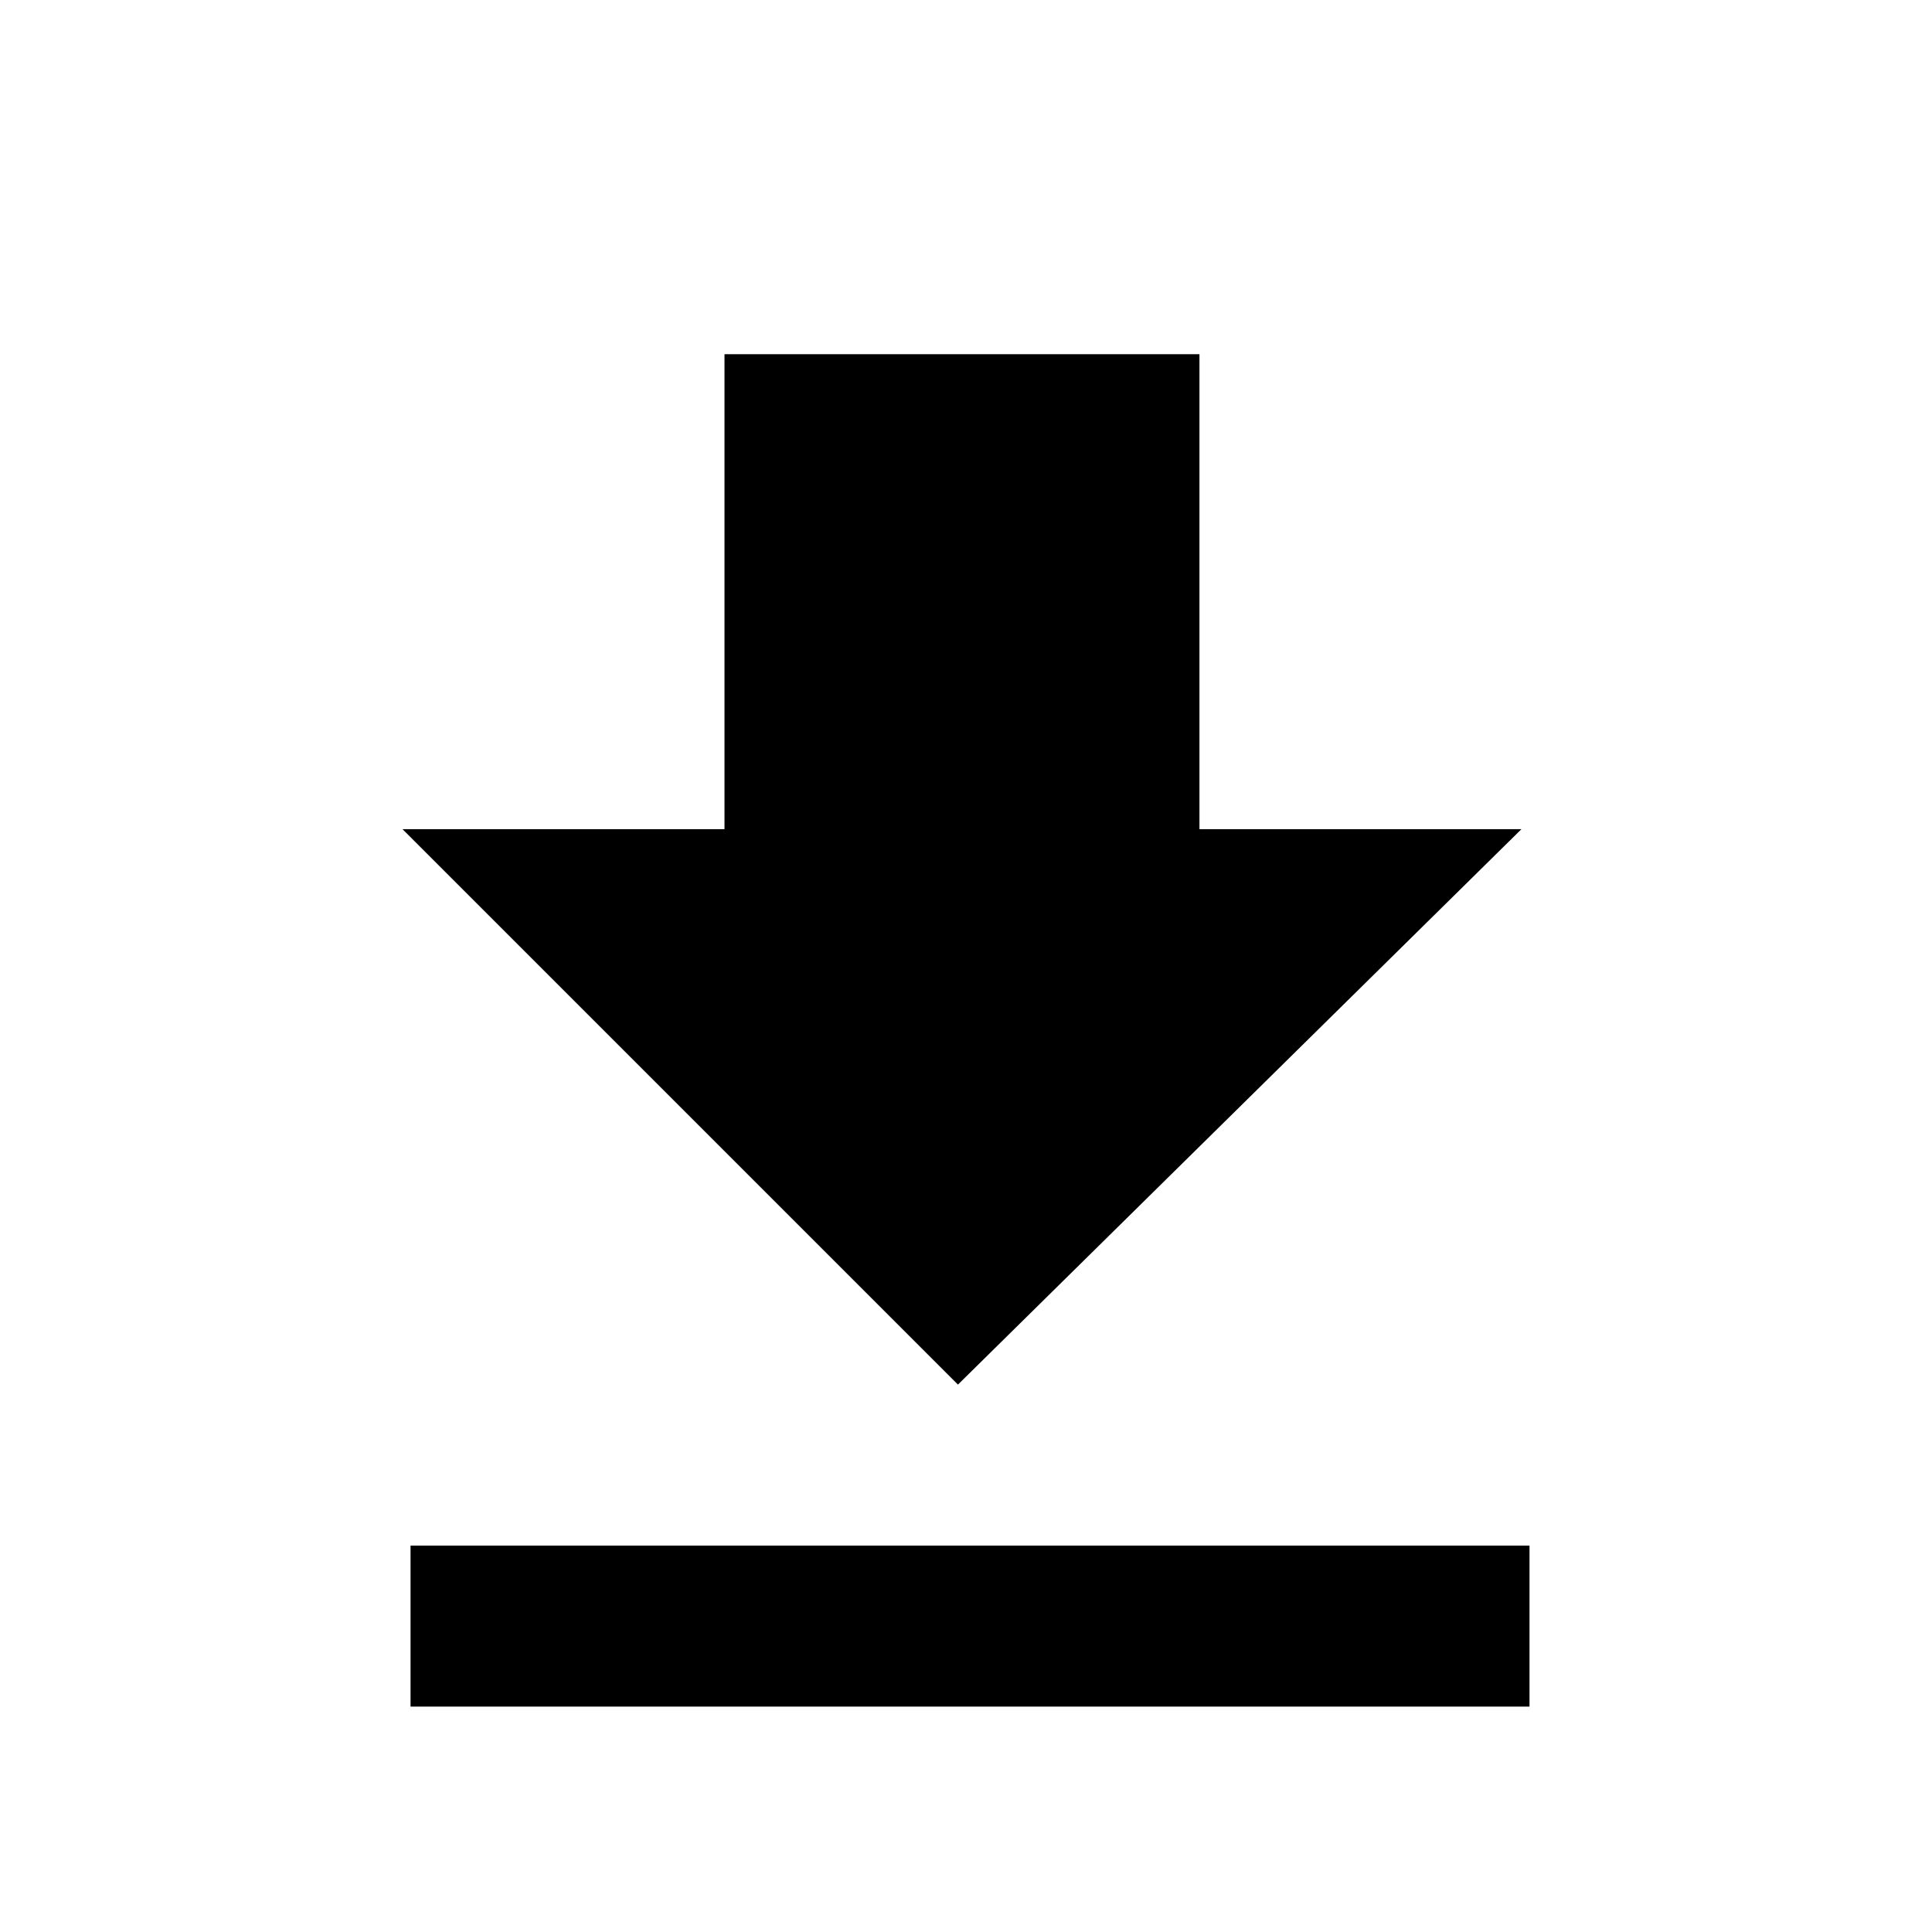 <svg xmlns="http://www.w3.org/2000/svg" viewBox="0 0 24 24" height="24" width="24" preserveAspectRatio="xMidYMid meet" class="" version="1.1" x="0px" y="0px" enable-background="new 0 0 24 24" xml:space="preserve"><path fill="currentColor" d="M18.9,10.3h-4V4.4H9v5.9H5l6.9,6.9L18.9,10.3z M5.1,19.2v2H19v-2H5.1z"/></svg>